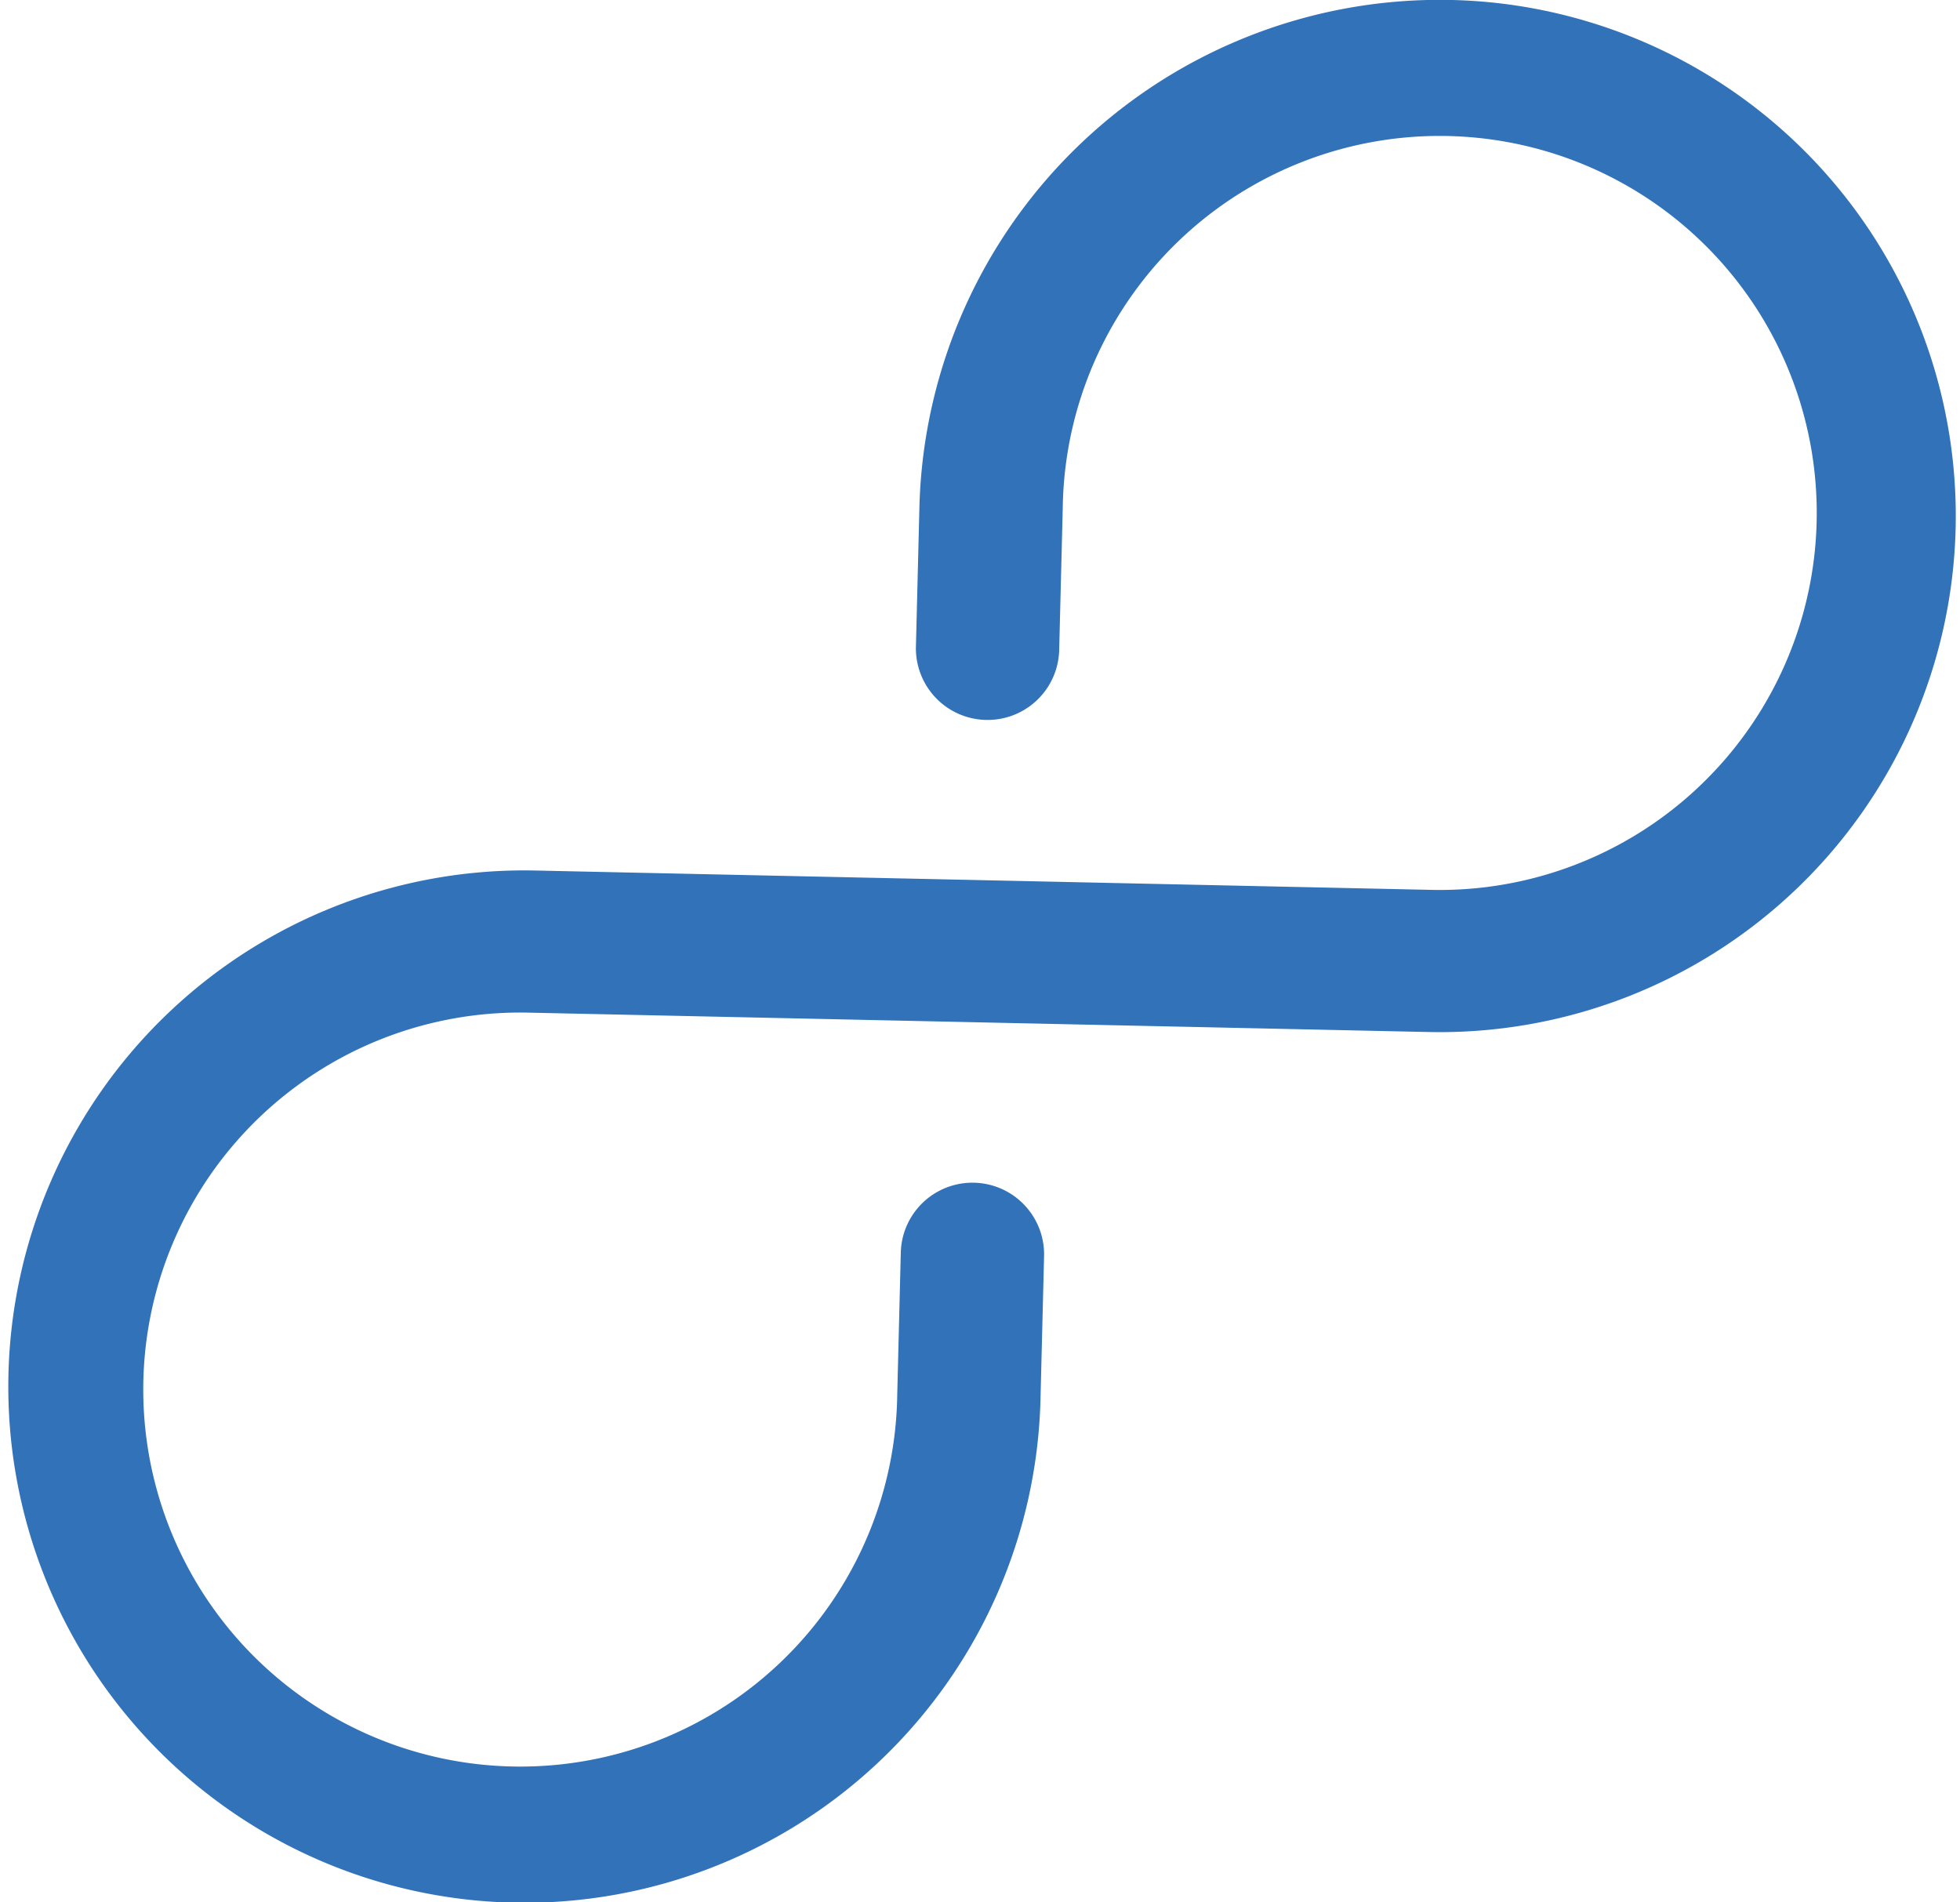 <svg xmlns="http://www.w3.org/2000/svg" width="68" height="66" viewBox="0 0 68 66">
  <defs>
    <style>
      .cls-1 {
        fill: #3172b9;
        fill-rule: evenodd;
      }
    </style>
  </defs>
  <path id="icon" class="cls-1" d="M386.393,966A18.064,18.064,0,0,0,367.9,983.512l-0.124,4.971a2.486,2.486,0,0,0,4.97.108l0.125-4.971a13.08,13.08,0,1,1,12.752,13.252L354.5,996.2a17.908,17.908,0,1,0,17.6,18.293l0.123-4.92a2.486,2.486,0,0,0-4.971-.11l-0.123,4.92a13.08,13.08,0,1,1-12.752-13.25l31.123,0.67A17.9,17.9,0,1,0,386.393,966Z" transform="translate(-336 -966)"/>
</svg>
